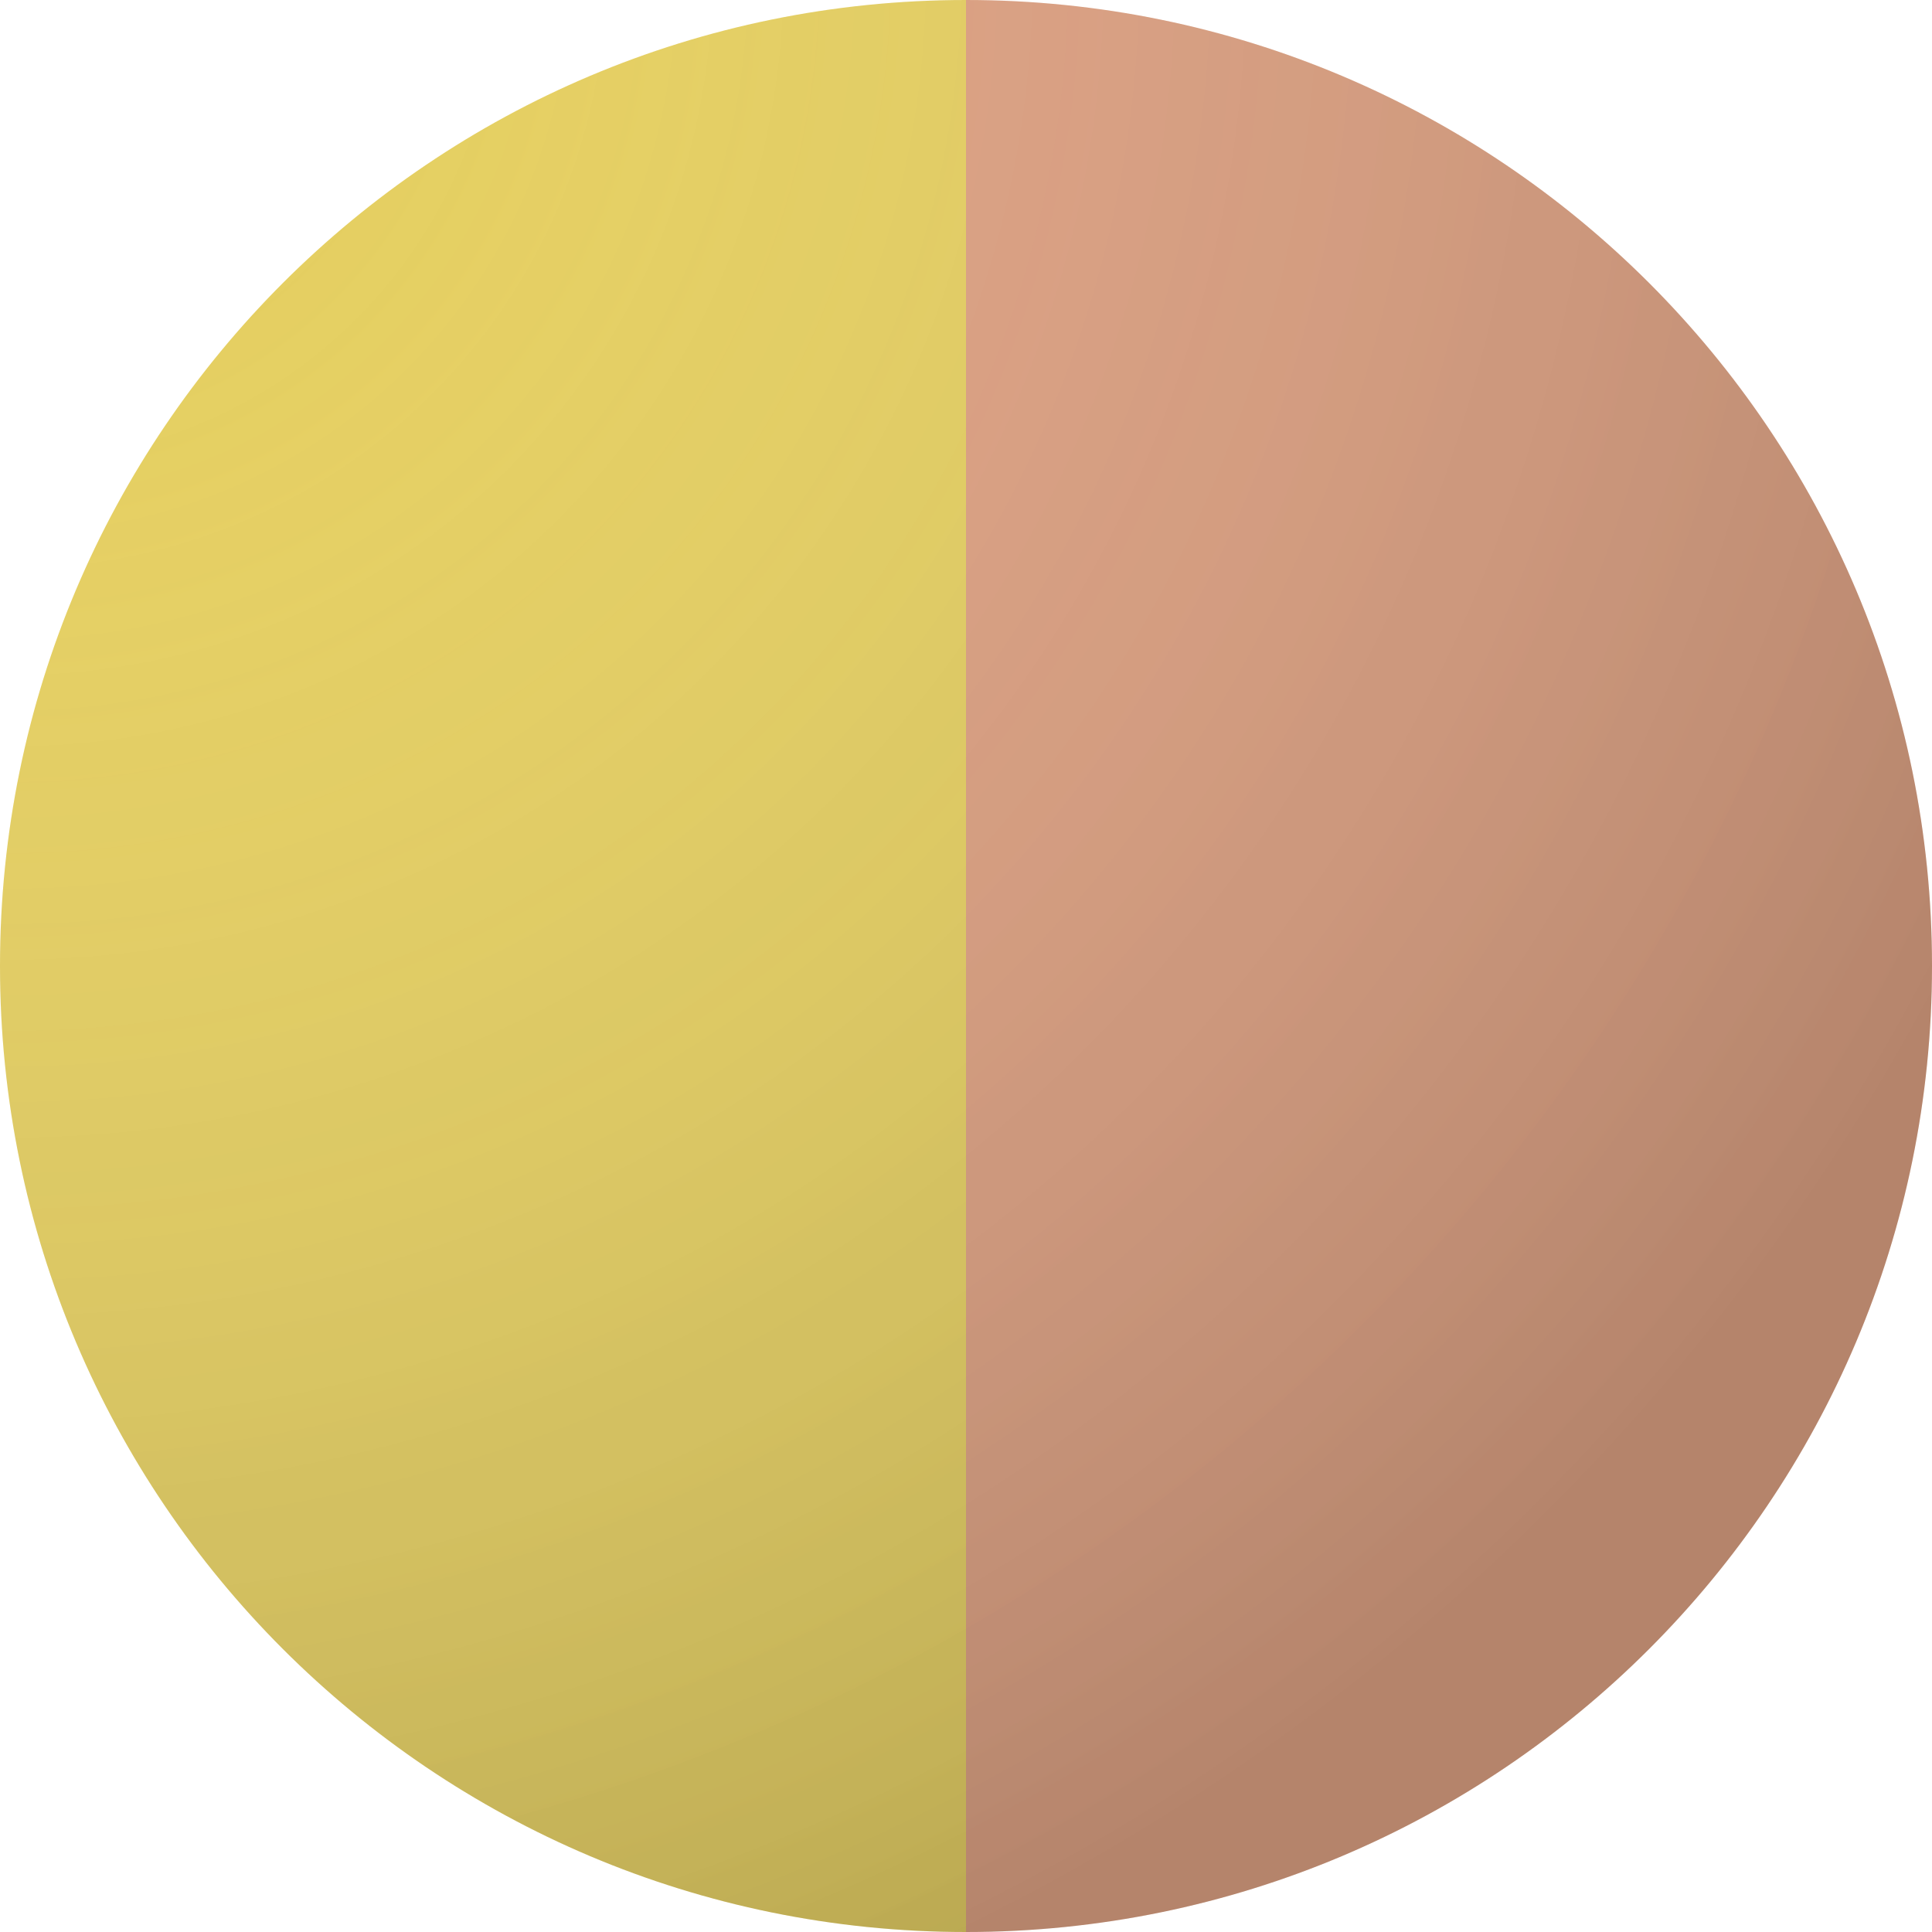 <svg width="36" height="36" viewBox="0 0 36 36" fill="none" xmlns="http://www.w3.org/2000/svg">
<g clip-path="url(#clip0_512_14930)">
<path d="M18 18C18 27.941 18 36 18 36C8.059 36 0 27.941 0 18C0 8.059 8.059 0 18 0C18 0 18 8.059 18 18Z" fill="#E5CF61"/>
<path d="M18 18C18 8.059 18 0 18 0C27.941 8.69081e-07 36 8.059 36 18C36 27.941 27.941 36 18 36C18 36 18 27.941 18 18Z" fill="#DDA081"/>
<path d="M18 36C27.941 36 36 27.941 36 18C36 8.059 27.941 0 18 0C8.059 0 0 8.059 0 18C0 27.941 8.059 36 18 36Z" fill="url(#paint0_radial_512_14930)"/>
</g>
<defs>
<radialGradient id="paint0_radial_512_14930" cx="0" cy="0" r="1" gradientUnits="userSpaceOnUse" gradientTransform="rotate(63.435) scale(40.249)">
<stop offset="0.167" stop-color="#FBF9F6" stop-opacity="0"/>
<stop offset="1" stop-color="#161616" stop-opacity="0.2"/>
</radialGradient>
<clipPath id="clip0_512_14930">
<rect width="36" height="36" fill="white"/>
</clipPath>
</defs>
</svg>
